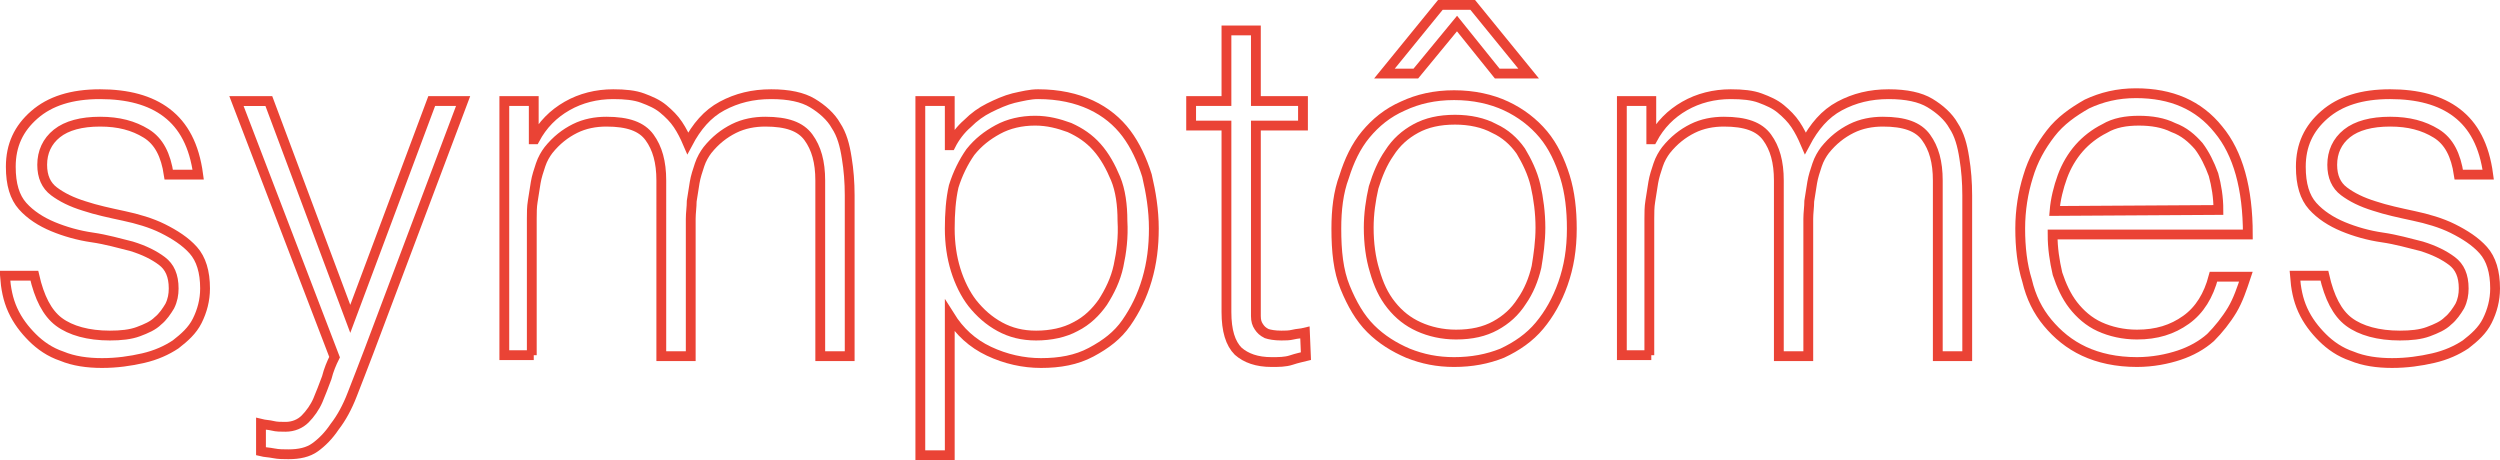 <?xml version="1.0" encoding="utf-8"?>
<!-- Generator: Adobe Illustrator 23.0.1, SVG Export Plug-In . SVG Version: 6.00 Build 0)  -->
<svg version="1.1" id="Laag_1" xmlns="http://www.w3.org/2000/svg" xmlns:xlink="http://www.w3.org/1999/xlink" x="0px" y="0px"
	 viewBox="0 0 254.8 46.9" style="enable-background:new 0 0 254.8 46.9;" xml:space="preserve">
<style type="text/css">
	.st0{fill:none;stroke:#EA4335;}
</style>
<g>
	<path class="st0" d="M3.5,28.1C4,30.3,4.8,31.9,6,32.8s3,1.4,5.2,1.4c1.1,0,2.1-0.1,2.9-0.4c0.8-0.3,1.5-0.6,2-1.1
		c0.5-0.4,0.9-1,1.2-1.5c0.3-0.6,0.4-1.2,0.4-1.8c0-1.3-0.4-2.2-1.2-2.8c-0.8-0.6-1.8-1.1-3.1-1.5c-1.2-0.3-2.6-0.7-4-0.9
		s-2.8-0.6-4-1.1S3.1,21.9,2.3,21c-0.8-0.9-1.2-2.2-1.2-4c0-2.2,0.8-3.9,2.4-5.3s3.8-2.1,6.7-2.1c2.8,0,5.1,0.6,6.8,1.9
		c1.7,1.3,2.8,3.3,3.2,6.3h-3c-0.3-2-1-3.4-2.3-4.2s-2.8-1.2-4.7-1.2c-1.9,0-3.4,0.4-4.4,1.2s-1.5,1.9-1.5,3.2
		c0,1.2,0.4,2.1,1.2,2.7c0.8,0.6,1.8,1.1,3.1,1.5c1.2,0.4,2.6,0.7,4,1s2.8,0.7,4,1.3s2.3,1.3,3.1,2.2s1.2,2.2,1.2,3.9
		c0,1.2-0.3,2.3-0.8,3.3s-1.3,1.7-2.2,2.4c-0.9,0.6-2,1.1-3.3,1.4S11.9,37,10.4,37s-2.9-0.2-4.1-0.7c-1.2-0.4-2.2-1.1-3-1.9
		c-0.8-0.8-1.5-1.7-2-2.8s-0.7-2.2-0.8-3.5L3.5,28.1L3.5,28.1z"/>
	<path class="st0" d="M26.6,43.2c0.4,0.1,0.8,0.1,1.2,0.2c0.4,0.1,0.8,0.1,1.3,0.1c0.8,0,1.5-0.3,2-0.8s1-1.2,1.3-1.9
		s0.6-1.5,0.9-2.3c0.2-0.8,0.5-1.5,0.8-2.1l-10-26.1h3.3l8.3,22.2L44,10.3h3.2l-9.6,25.5c-0.6,1.6-1.2,3.1-1.7,4.4
		c-0.5,1.3-1.1,2.4-1.8,3.3c-0.6,0.9-1.3,1.6-2,2.1c-0.7,0.5-1.6,0.7-2.7,0.7c-0.5,0-1,0-1.5-0.1S27,46.1,26.6,46V43.2z"/>
	<path class="st0" d="M54.4,36.2h-3V10.3h3v3.9h0.1c0.8-1.5,1.9-2.6,3.3-3.4s3-1.2,4.7-1.2c1.2,0,2.2,0.1,3,0.4s1.5,0.6,2.1,1.1
		s1.1,1,1.5,1.6s0.7,1.2,1,1.9c0.9-1.7,2-3,3.5-3.8s3.1-1.2,5-1.2c1.8,0,3.2,0.3,4.2,0.9s1.9,1.4,2.4,2.3c0.6,0.9,0.9,2,1.1,3.3
		c0.2,1.2,0.3,2.5,0.3,3.8v16.4h-3V18.4c0-1.9-0.4-3.3-1.2-4.4s-2.2-1.6-4.4-1.6c-1.1,0-2.2,0.2-3.2,0.7s-1.9,1.2-2.7,2.2
		c-0.3,0.4-0.6,0.9-0.8,1.5s-0.4,1.2-0.5,1.8s-0.2,1.3-0.3,1.9c0,0.6-0.1,1.2-0.1,1.8v14h-3V18.4c0-1.9-0.4-3.3-1.2-4.4
		s-2.2-1.6-4.4-1.6c-1.1,0-2.2,0.2-3.2,0.7s-1.9,1.2-2.7,2.2c-0.3,0.4-0.6,0.9-0.8,1.5c-0.2,0.6-0.4,1.2-0.5,1.8s-0.2,1.3-0.3,1.9
		c-0.1,0.6-0.1,1.2-0.1,1.8v13.9H54.4z"/>
	<path class="st0" d="M96.8,46.4h-3V10.3h3v4.5h0.1c0.4-0.8,1-1.6,1.7-2.2c0.7-0.7,1.4-1.2,2.2-1.6c0.8-0.4,1.7-0.8,2.5-1
		c0.9-0.2,1.7-0.4,2.5-0.4c2.1,0,3.9,0.4,5.4,1.1s2.7,1.7,3.6,2.9c0.9,1.2,1.6,2.7,2.1,4.3c0.4,1.7,0.7,3.5,0.7,5.4
		c0,1.8-0.2,3.5-0.7,5.2s-1.2,3.1-2.1,4.4s-2.1,2.2-3.6,3S108,37,106.1,37c-1.8,0-3.6-0.4-5.3-1.2c-1.7-0.8-3-2-4-3.6V46.4z
		 M96.8,23.3c0,1.5,0.2,2.9,0.6,4.2s1,2.5,1.7,3.4c0.8,1,1.7,1.8,2.8,2.4c1.1,0.6,2.3,0.9,3.7,0.9c1.5,0,2.9-0.3,4-0.9
		c1.2-0.6,2.1-1.5,2.8-2.5c0.7-1.1,1.3-2.3,1.6-3.7s0.5-2.9,0.4-4.6c0-1.6-0.2-3.1-0.7-4.3s-1.1-2.3-1.9-3.2c-0.8-0.9-1.7-1.5-2.8-2
		c-1.1-0.4-2.2-0.7-3.5-0.7c-1.4,0-2.7,0.3-3.8,0.9c-1.1,0.6-2,1.3-2.8,2.3c-0.7,1-1.3,2.2-1.7,3.5C96.9,20.3,96.8,21.8,96.8,23.3z"
		/>
	<path class="st0" d="M133.1,36.3c-0.4,0.1-0.9,0.2-1.5,0.4s-1.3,0.2-2,0.2c-1.5,0-2.6-0.4-3.4-1.1c-0.8-0.8-1.2-2.1-1.2-4v-19h-3.6
		v-2.5h3.6V3.1h3v7.2h4.8v2.5H128v17.7c0,0.6,0,1.2,0,1.7s0.1,0.8,0.3,1.1s0.4,0.5,0.8,0.7c0.3,0.1,0.8,0.2,1.5,0.2
		c0.4,0,0.8,0,1.2-0.1s0.8-0.1,1.2-0.2L133.1,36.3L133.1,36.3z"/>
	<path class="st0" d="M148.2,36.9c-1.7,0-3.2-0.3-4.7-0.9c-1.4-0.6-2.7-1.4-3.8-2.5s-1.9-2.5-2.6-4.2s-0.9-3.7-0.9-6
		c0-1.9,0.2-3.7,0.8-5.3c0.5-1.6,1.2-3.1,2.2-4.3c1-1.2,2.2-2.2,3.8-2.9c1.5-0.7,3.2-1.1,5.2-1.1s3.8,0.4,5.3,1.1s2.8,1.7,3.8,2.9
		s1.7,2.7,2.2,4.3s0.7,3.4,0.7,5.3c0,2.1-0.3,3.9-0.9,5.6c-0.6,1.7-1.4,3.1-2.4,4.3s-2.3,2.1-3.8,2.8
		C151.6,36.6,150,36.9,148.2,36.9z M157,23.2c0-1.5-0.2-3-0.5-4.3s-0.9-2.5-1.5-3.5c-0.7-1-1.6-1.8-2.7-2.3c-1.1-0.6-2.5-0.9-4-0.9
		c-1.6,0-2.9,0.3-4,0.9s-2,1.4-2.7,2.5c-0.7,1-1.2,2.2-1.6,3.5c-0.3,1.3-0.5,2.7-0.5,4.1c0,1.6,0.2,3.1,0.6,4.4
		c0.4,1.4,0.9,2.5,1.7,3.5s1.7,1.7,2.8,2.2s2.4,0.8,3.8,0.8c1.6,0,2.9-0.3,4-0.9c1.1-0.6,2-1.4,2.7-2.5c0.7-1,1.2-2.2,1.5-3.5
		C156.8,26,157,24.6,157,23.2z M144.3,7.5h-3.2l5.7-7h3.3l5.7,7h-3.2l-4.1-5.1L144.3,7.5z"/>
	<path class="st0" d="M168.3,36.2h-3V10.3h3v3.9h0.1c0.8-1.5,1.9-2.6,3.3-3.4s3-1.2,4.7-1.2c1.2,0,2.2,0.1,3,0.4s1.5,0.6,2.1,1.1
		s1.1,1,1.5,1.6s0.7,1.2,1,1.9c0.9-1.7,2-3,3.5-3.8s3.1-1.2,5-1.2c1.8,0,3.2,0.3,4.2,0.9s1.9,1.4,2.4,2.3c0.6,0.9,0.9,2,1.1,3.3
		c0.2,1.2,0.3,2.5,0.3,3.8v16.4h-3V18.4c0-1.9-0.4-3.3-1.2-4.4s-2.2-1.6-4.4-1.6c-1.1,0-2.2,0.2-3.2,0.7s-1.9,1.2-2.7,2.2
		c-0.3,0.4-0.6,0.9-0.8,1.5s-0.4,1.2-0.5,1.8s-0.2,1.3-0.3,1.9c0,0.6-0.1,1.2-0.1,1.8v14h-3V18.4c0-1.9-0.4-3.3-1.2-4.4
		s-2.2-1.6-4.4-1.6c-1.1,0-2.2,0.2-3.2,0.7s-1.9,1.2-2.7,2.2c-0.3,0.4-0.6,0.9-0.8,1.5s-0.4,1.2-0.5,1.8s-0.2,1.3-0.3,1.9
		c-0.1,0.6-0.1,1.2-0.1,1.8v13.9H168.3z"/>
	<path class="st0" d="M209.2,23.9c0,1.4,0.2,2.7,0.5,4c0.4,1.2,0.9,2.3,1.6,3.2c0.7,0.9,1.6,1.7,2.7,2.2c1.1,0.5,2.4,0.8,3.8,0.8
		c2,0,3.6-0.5,5-1.5s2.3-2.5,2.8-4.4h3.3c-0.4,1.2-0.8,2.4-1.4,3.4c-0.6,1-1.4,2-2.2,2.8c-0.9,0.8-2,1.4-3.2,1.8
		c-1.2,0.4-2.7,0.7-4.3,0.7c-2.1,0-3.9-0.4-5.4-1.1c-1.5-0.7-2.7-1.7-3.7-2.9s-1.7-2.6-2.1-4.3c-0.5-1.6-0.7-3.4-0.7-5.3
		c0-1.9,0.3-3.7,0.8-5.3c0.5-1.7,1.3-3.1,2.3-4.4s2.3-2.2,3.7-3c1.5-0.7,3.1-1.1,5-1.1c3.6,0,6.4,1.2,8.4,3.7c2,2.4,3,6,3,10.7
		L209.2,23.9L209.2,23.9z M226.1,21.4c0-1.3-0.2-2.5-0.5-3.6c-0.4-1.1-0.9-2.1-1.5-2.9c-0.7-0.8-1.5-1.5-2.6-1.9
		c-1-0.5-2.2-0.7-3.5-0.7s-2.5,0.2-3.5,0.8c-1,0.5-1.9,1.2-2.6,2c-0.7,0.8-1.3,1.8-1.7,2.9c-0.4,1.1-0.7,2.3-0.8,3.5L226.1,21.4
		L226.1,21.4z"/>
	<path class="st0" d="M236.9,28.1c0.5,2.2,1.3,3.8,2.5,4.7s3,1.4,5.2,1.4c1.1,0,2.1-0.1,2.9-0.4c0.8-0.3,1.5-0.6,2-1.1
		c0.5-0.4,0.9-1,1.2-1.5c0.3-0.6,0.4-1.2,0.4-1.8c0-1.3-0.4-2.2-1.2-2.8c-0.8-0.6-1.8-1.1-3.1-1.5c-1.2-0.3-2.6-0.7-4-0.9
		s-2.8-0.6-4-1.1s-2.3-1.2-3.1-2.1c-0.8-0.9-1.2-2.2-1.2-4c0-2.2,0.8-3.9,2.4-5.3c1.6-1.4,3.8-2.1,6.7-2.1c2.8,0,5.1,0.6,6.8,1.9
		s2.8,3.3,3.2,6.3h-3c-0.3-2-1-3.4-2.3-4.2s-2.8-1.2-4.7-1.2c-1.9,0-3.4,0.4-4.4,1.2s-1.5,1.9-1.5,3.2c0,1.2,0.4,2.1,1.2,2.7
		c0.8,0.6,1.8,1.1,3.1,1.5c1.2,0.4,2.6,0.7,4,1s2.8,0.7,4,1.3s2.3,1.3,3.1,2.2c0.8,0.9,1.2,2.2,1.2,3.9c0,1.2-0.3,2.3-0.8,3.3
		s-1.3,1.7-2.2,2.4c-0.9,0.6-2,1.1-3.3,1.4s-2.7,0.5-4.2,0.5s-2.9-0.2-4.1-0.7c-1.2-0.4-2.2-1.1-3-1.9c-0.8-0.8-1.5-1.7-2-2.8
		s-0.7-2.2-0.8-3.5L236.9,28.1L236.9,28.1z"/>
</g>
</svg>
